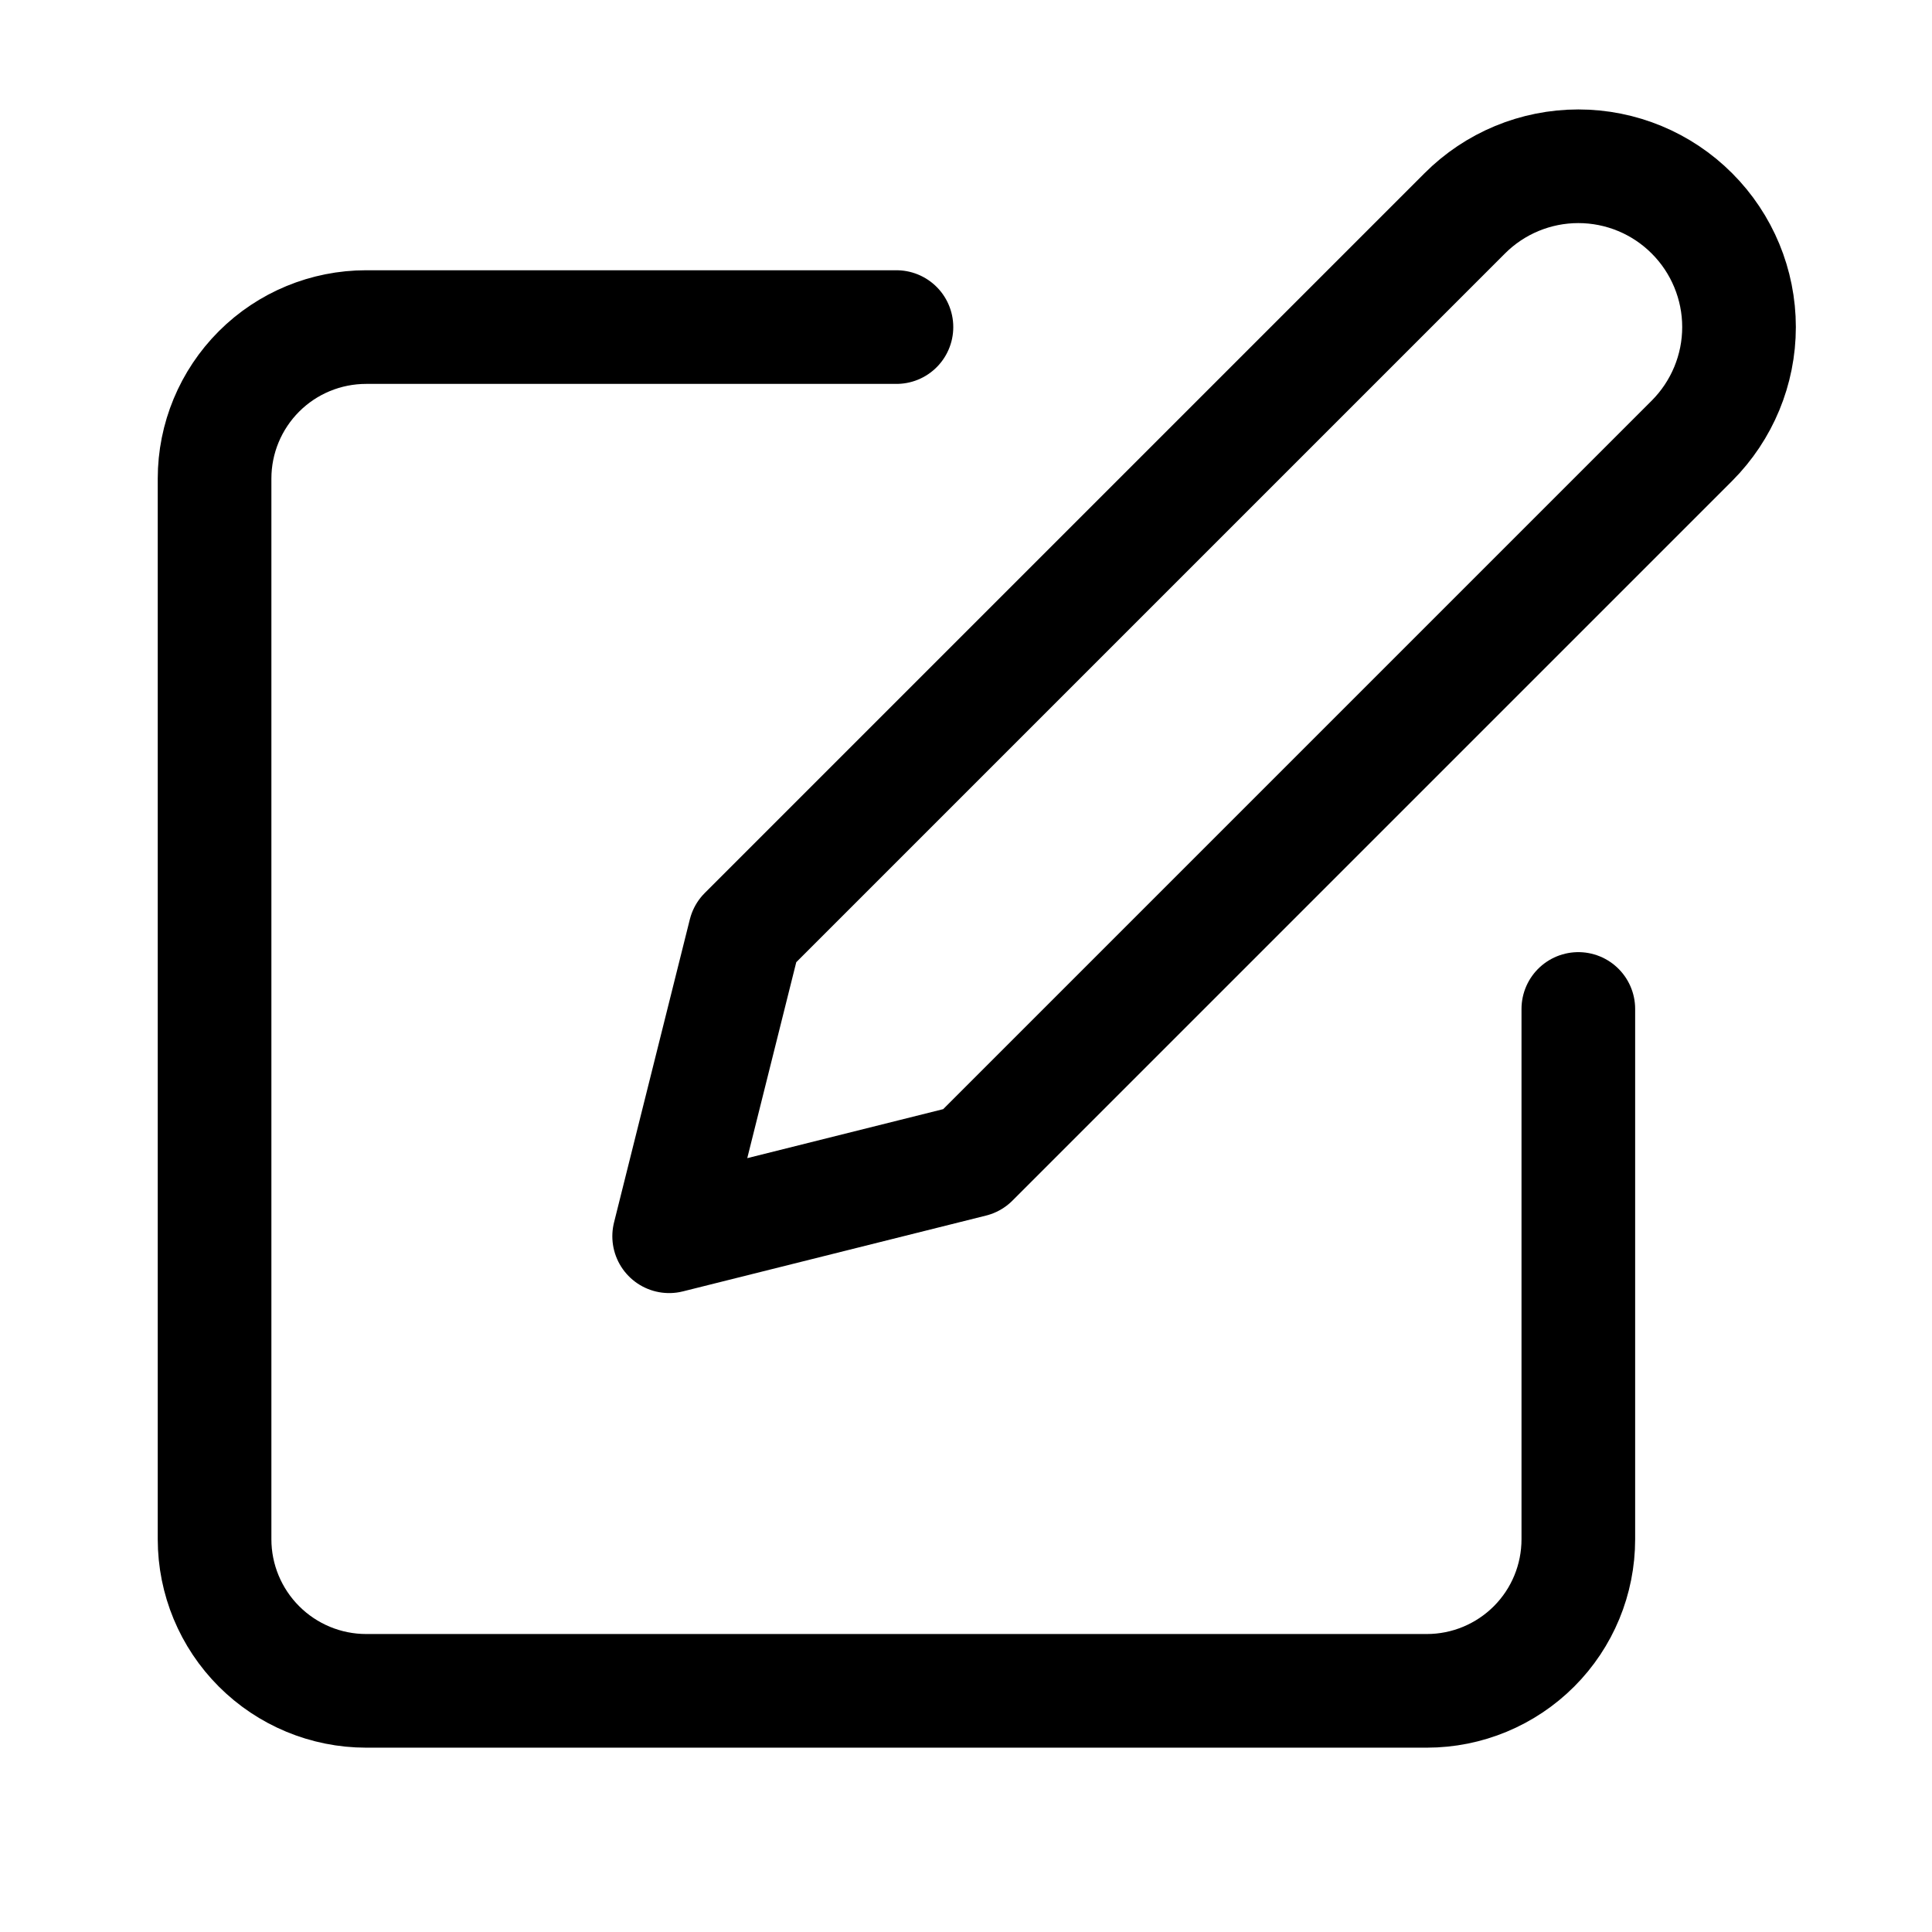 <svg width="17" height="17" viewBox="0 0 17 17" fill="none" xmlns="http://www.w3.org/2000/svg">
<g clip-path="url(#clip0_1100_49640)">
<path d="M7.888 2.878H3.222C2.868 2.878 2.529 3.018 2.279 3.268C2.029 3.518 1.888 3.857 1.888 4.211V13.544C1.888 13.898 2.029 14.237 2.279 14.487C2.529 14.737 2.868 14.878 3.222 14.878H12.555C12.909 14.878 13.248 14.737 13.498 14.487C13.748 14.237 13.888 13.898 13.888 13.544V8.878" stroke="black" stroke-linecap="round" stroke-linejoin="round"/>
<path d="M12.888 1.878C13.153 1.612 13.513 1.463 13.888 1.463C14.263 1.463 14.623 1.612 14.888 1.878C15.153 2.143 15.302 2.503 15.302 2.878C15.302 3.253 15.153 3.612 14.888 3.878L8.555 10.211L5.888 10.878L6.555 8.211L12.888 1.878Z" stroke="black" stroke-linecap="round" stroke-linejoin="round"/>
</g>
<defs>
<clipPath id="clip0_1100_49640">
<rect width="16" height="16" fill="white" transform="translate(0.555 0.211)"/>
</clipPath>
</defs>
</svg>
